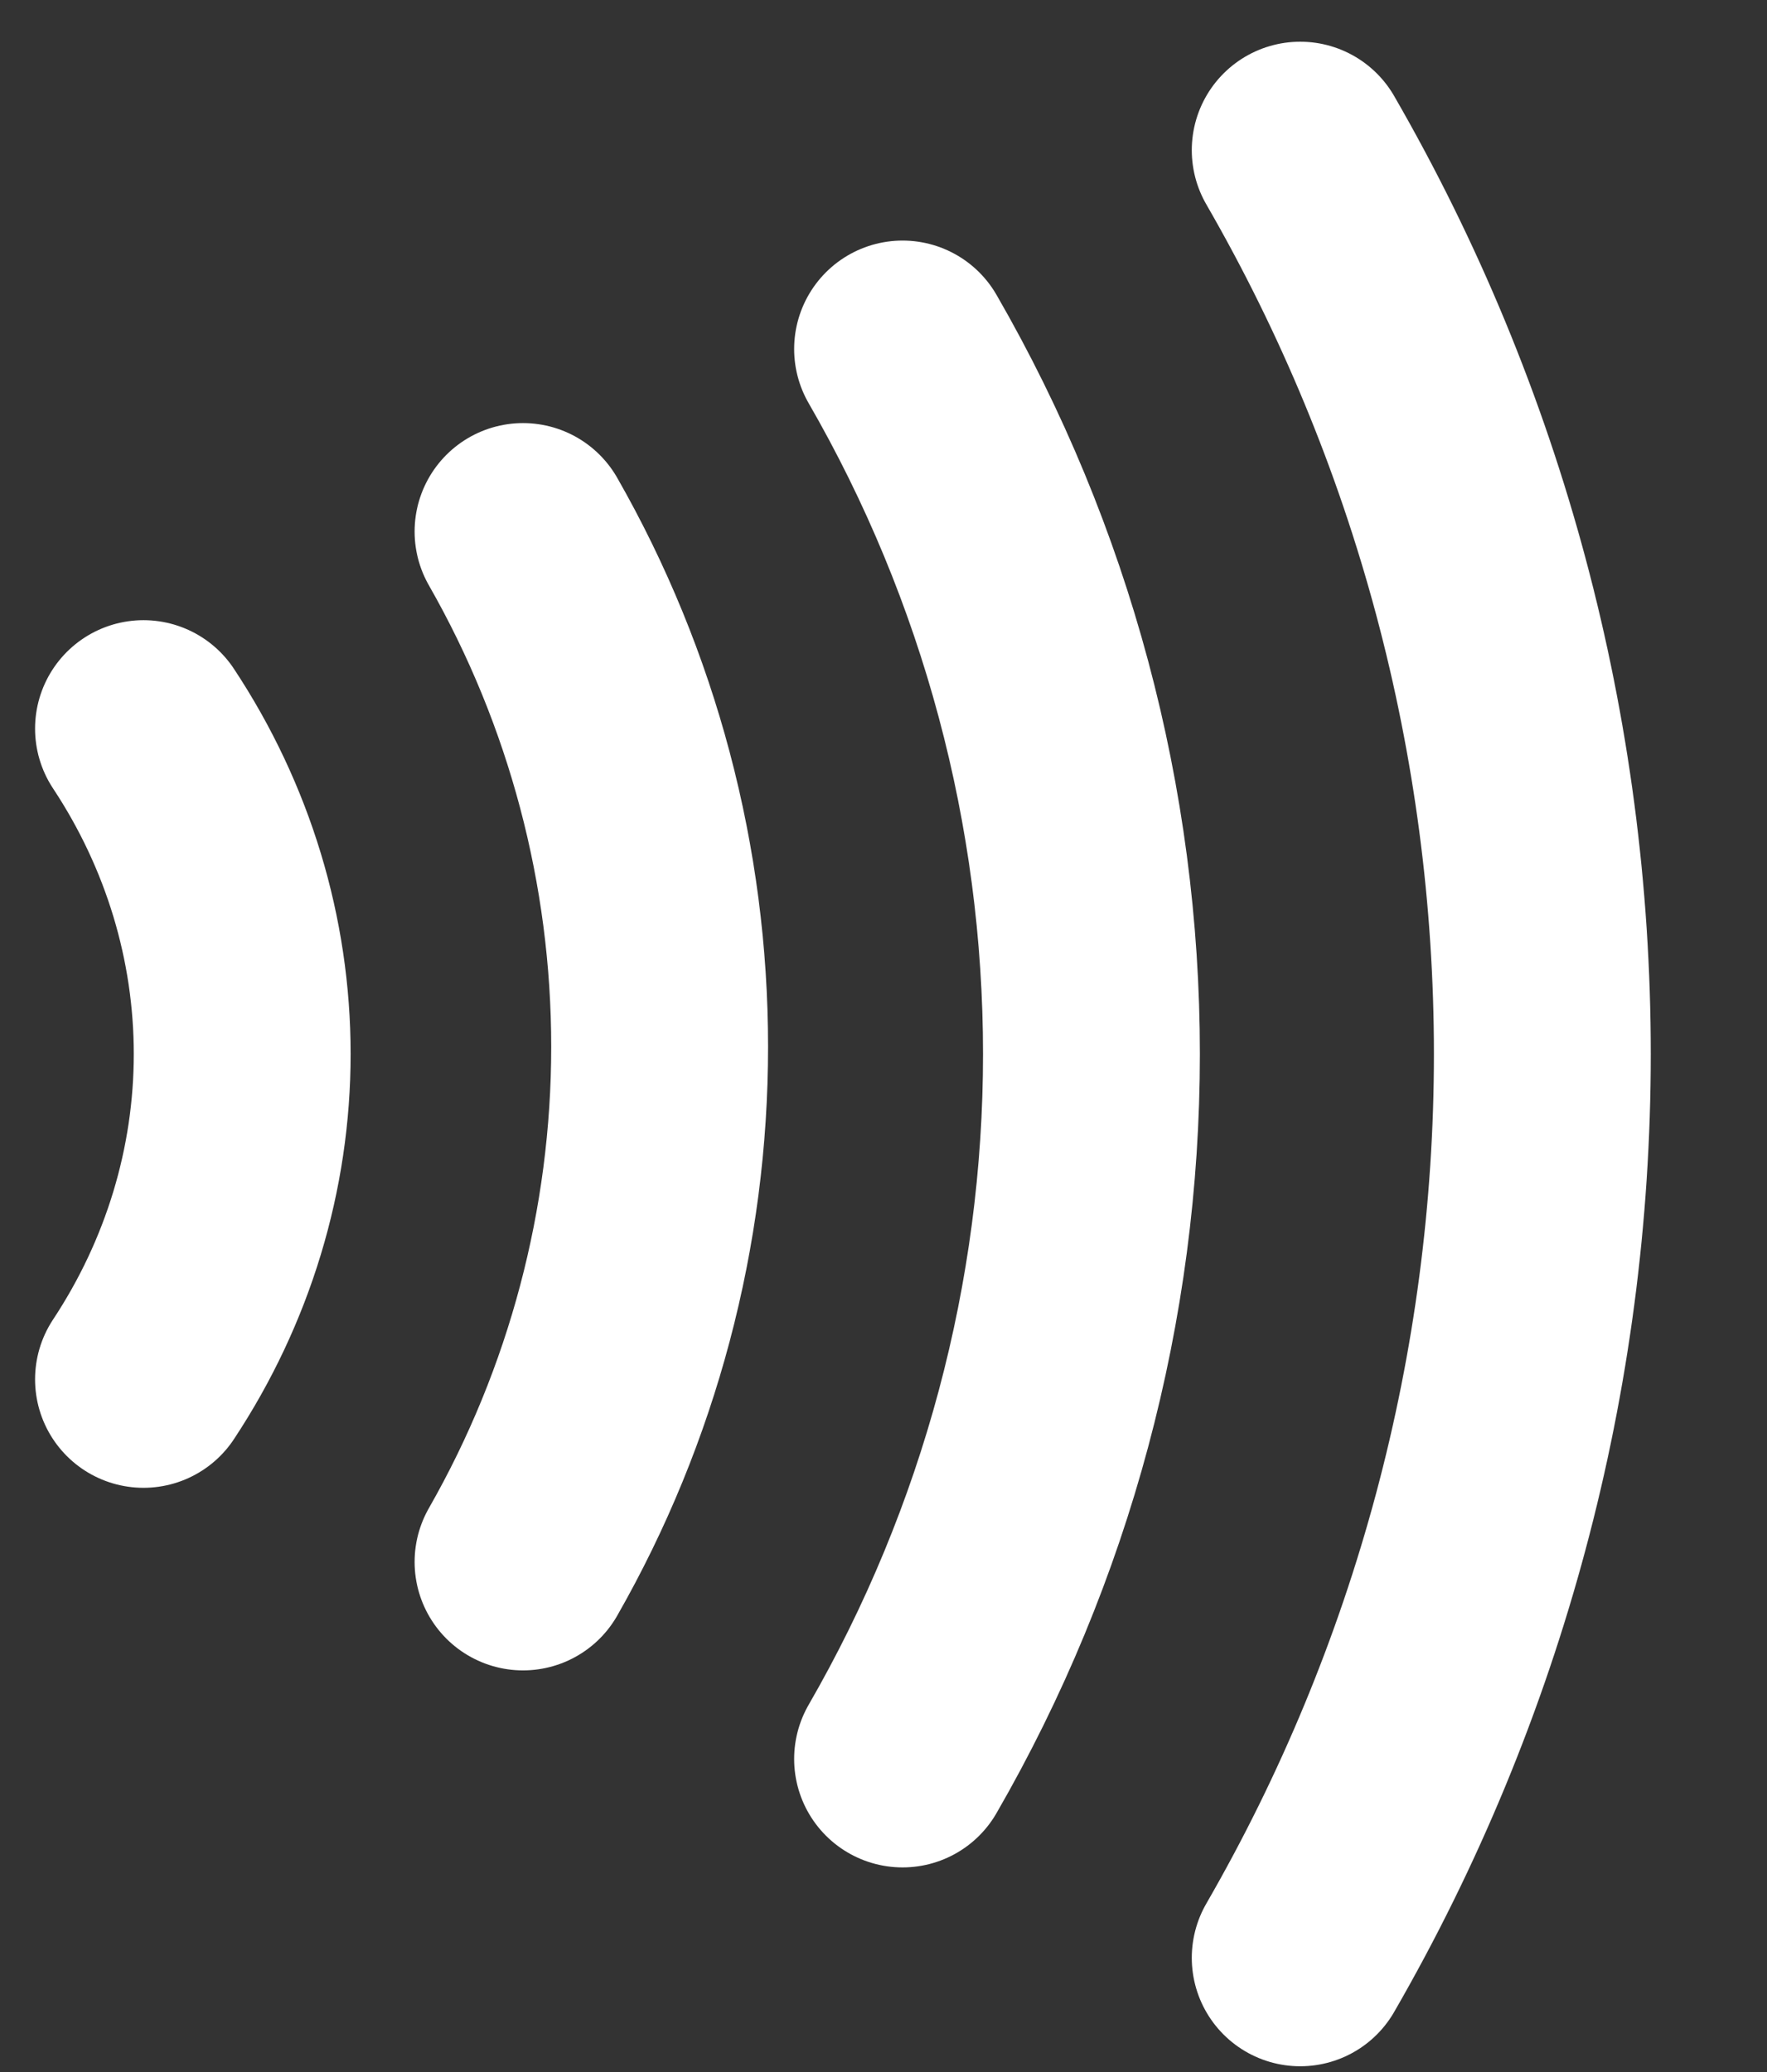 <svg width="29" height="34" viewBox="0 0 29 34" fill="none" xmlns="http://www.w3.org/2000/svg">
<rect x="0" y="0" width="29" height="34" fill="#333333" stroke="none"/>
<g clip-path="url(#clip0_3507_15556)">
<path d="M21.339 2.464C23.942 6.973 25.313 12.088 25.313 17.295C25.313 22.501 23.942 27.616 21.339 32.126M14.813 5.727C16.844 9.244 17.913 13.233 17.913 17.295C17.913 21.356 16.844 25.346 14.813 28.863M8.584 8.722C10.053 11.293 10.826 14.208 10.826 17.176C10.826 20.144 10.053 23.059 8.584 25.63M2.355 11.956C3.414 13.557 3.975 15.407 3.975 17.295C3.975 19.182 3.414 21.032 2.355 22.634" stroke="white" stroke-width="3.559" stroke-linecap="round"/>
</g>
<defs>
<clipPath id="clip0_3507_15556">
<rect width="27.684" height="33.221" fill="white" transform="translate(0.378 0.684)"/>
</clipPath>
</defs>
</svg>
